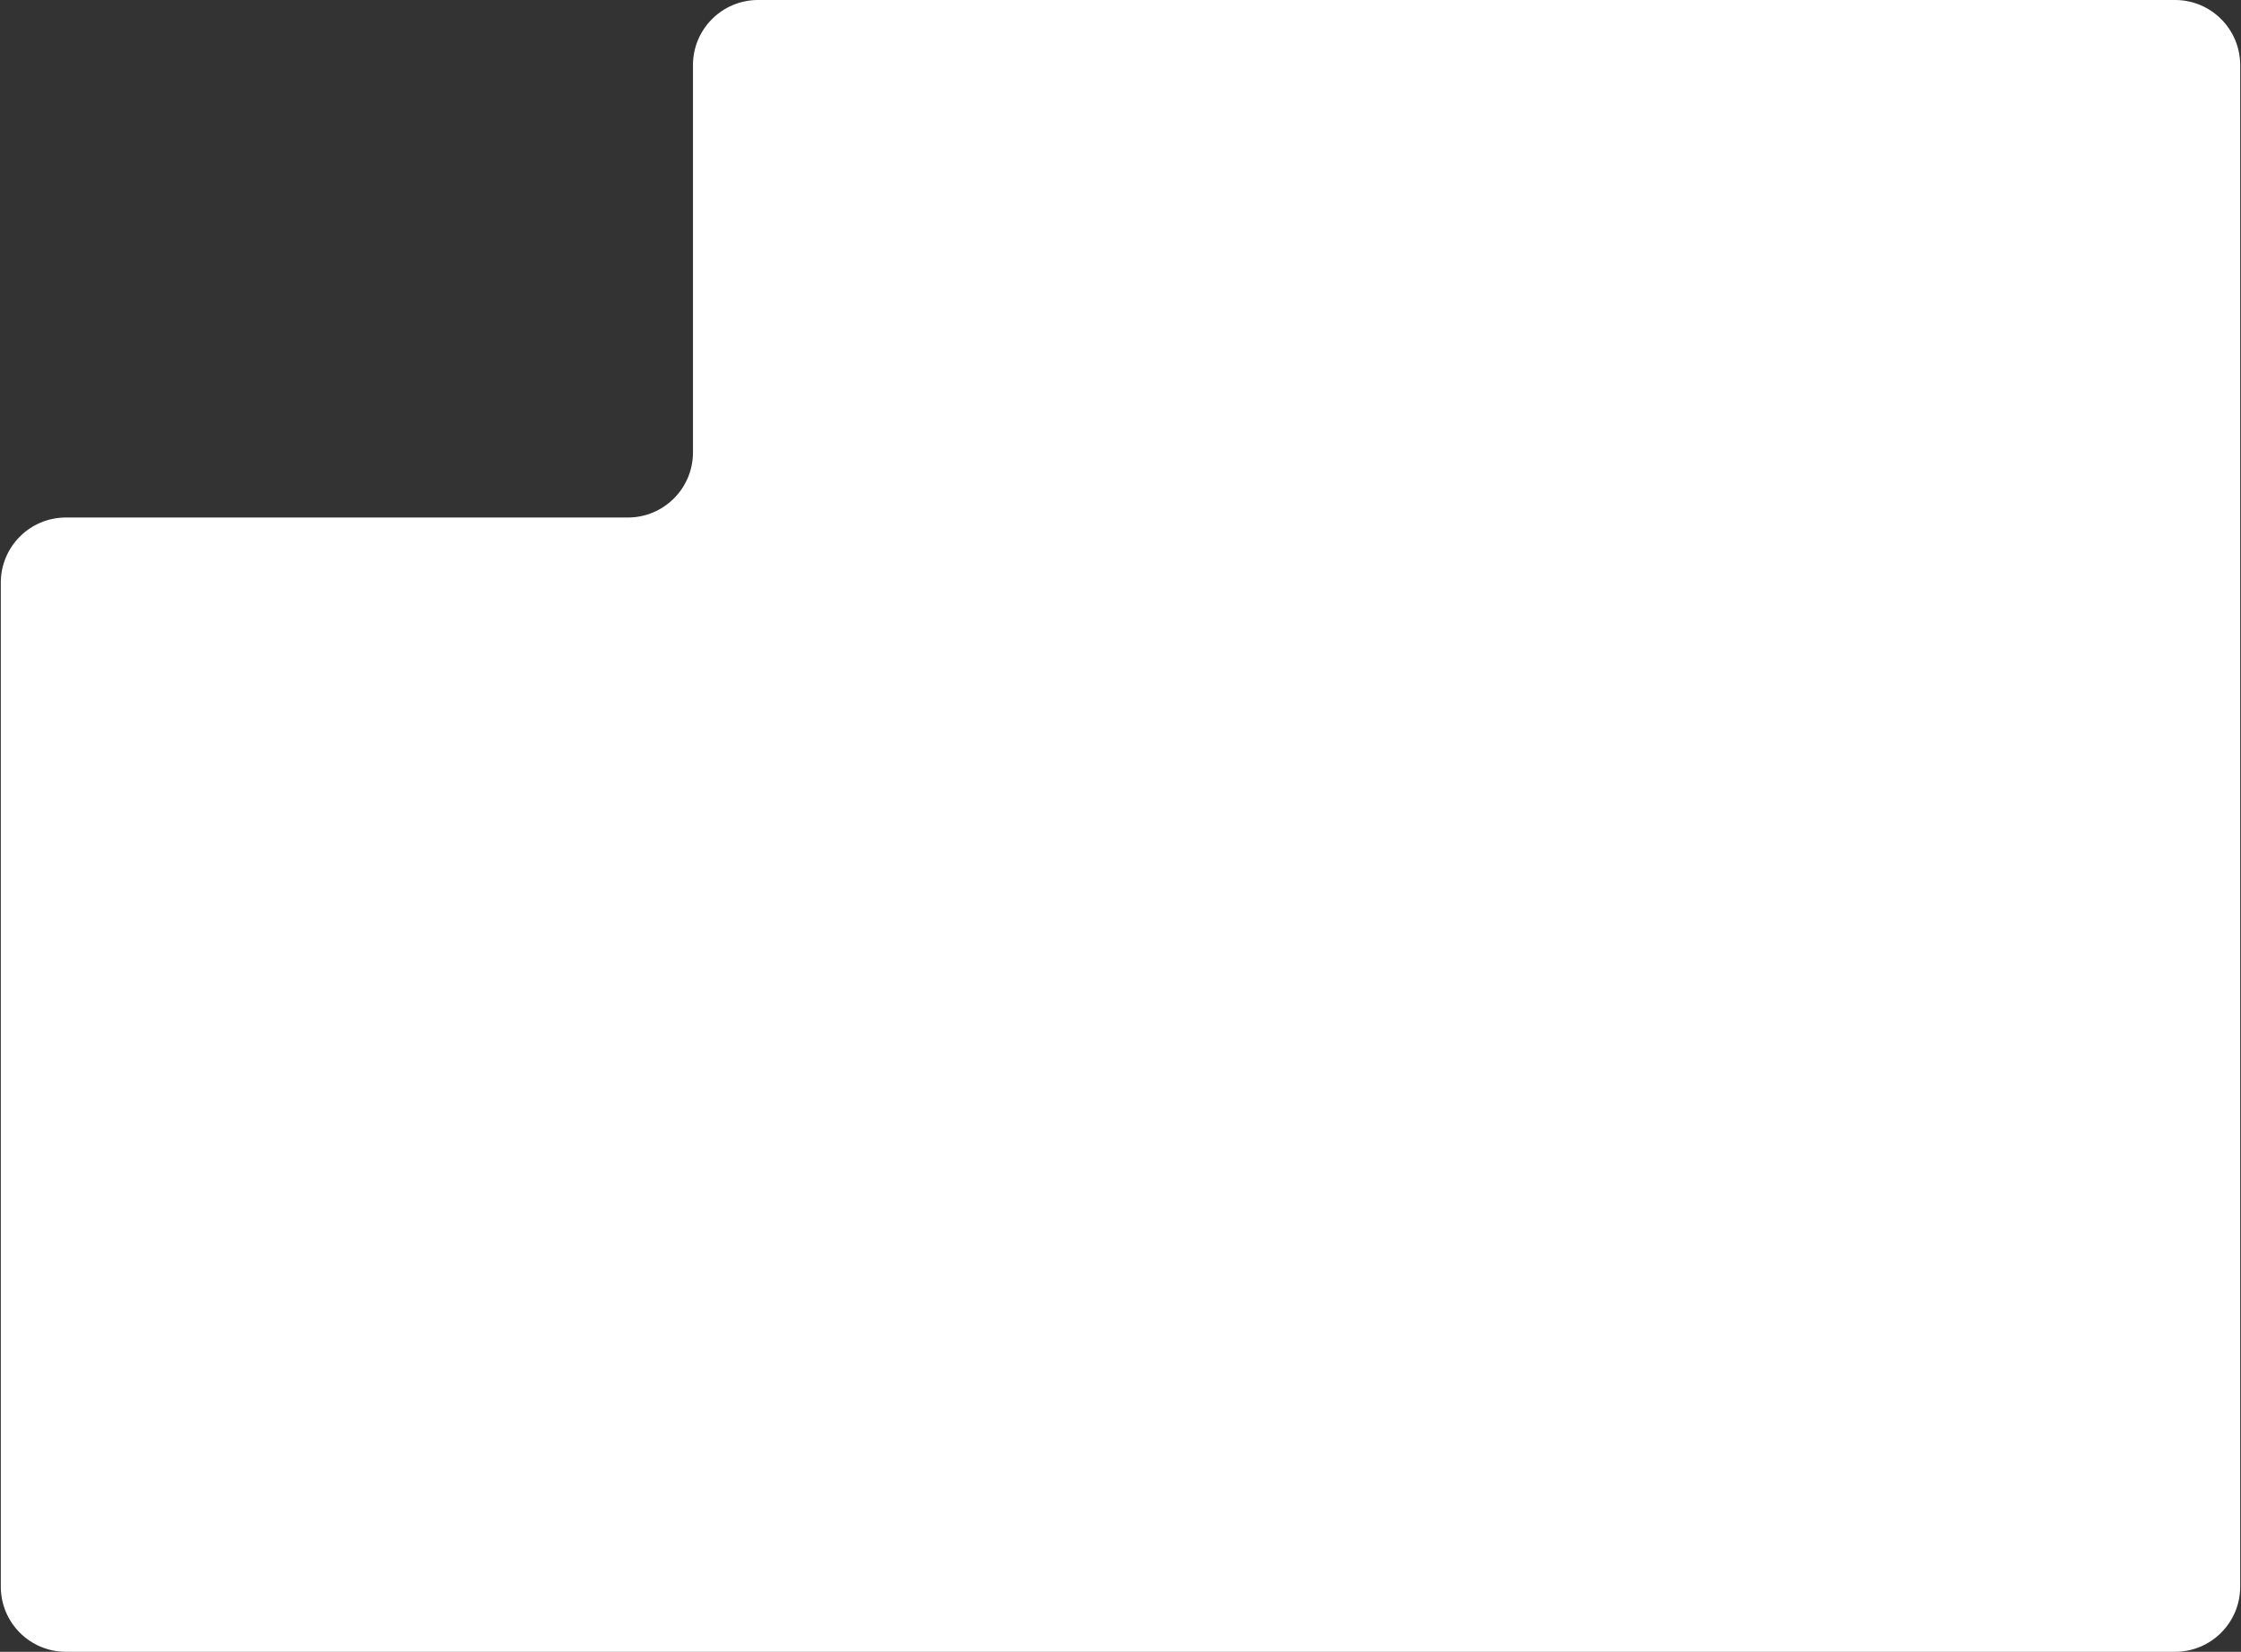 <svg width="1377" height="1015" viewBox="0 0 1377 1015" fill="none" xmlns="http://www.w3.org/2000/svg">
<rect x="0" y="0" width="1377" height="1015" fill="#333333" stroke="none"/>
<path d="M425.8 40C425.8 17.909 443.708 0 465.8 0H1336.5C1358.59 0 1376.5 17.909 1376.5 40V306.845V975C1376.5 997.091 1358.59 1015 1336.5 1015H697.058H40.5C18.409 1015 0.5 997.091 0.5 975V358C0.5 335.909 18.409 318 40.5 318L106.825 318H159.987H213.15H319.475H385.8C407.891 318 425.8 300.091 425.8 278V40Z" fill="white"/>
</svg>
